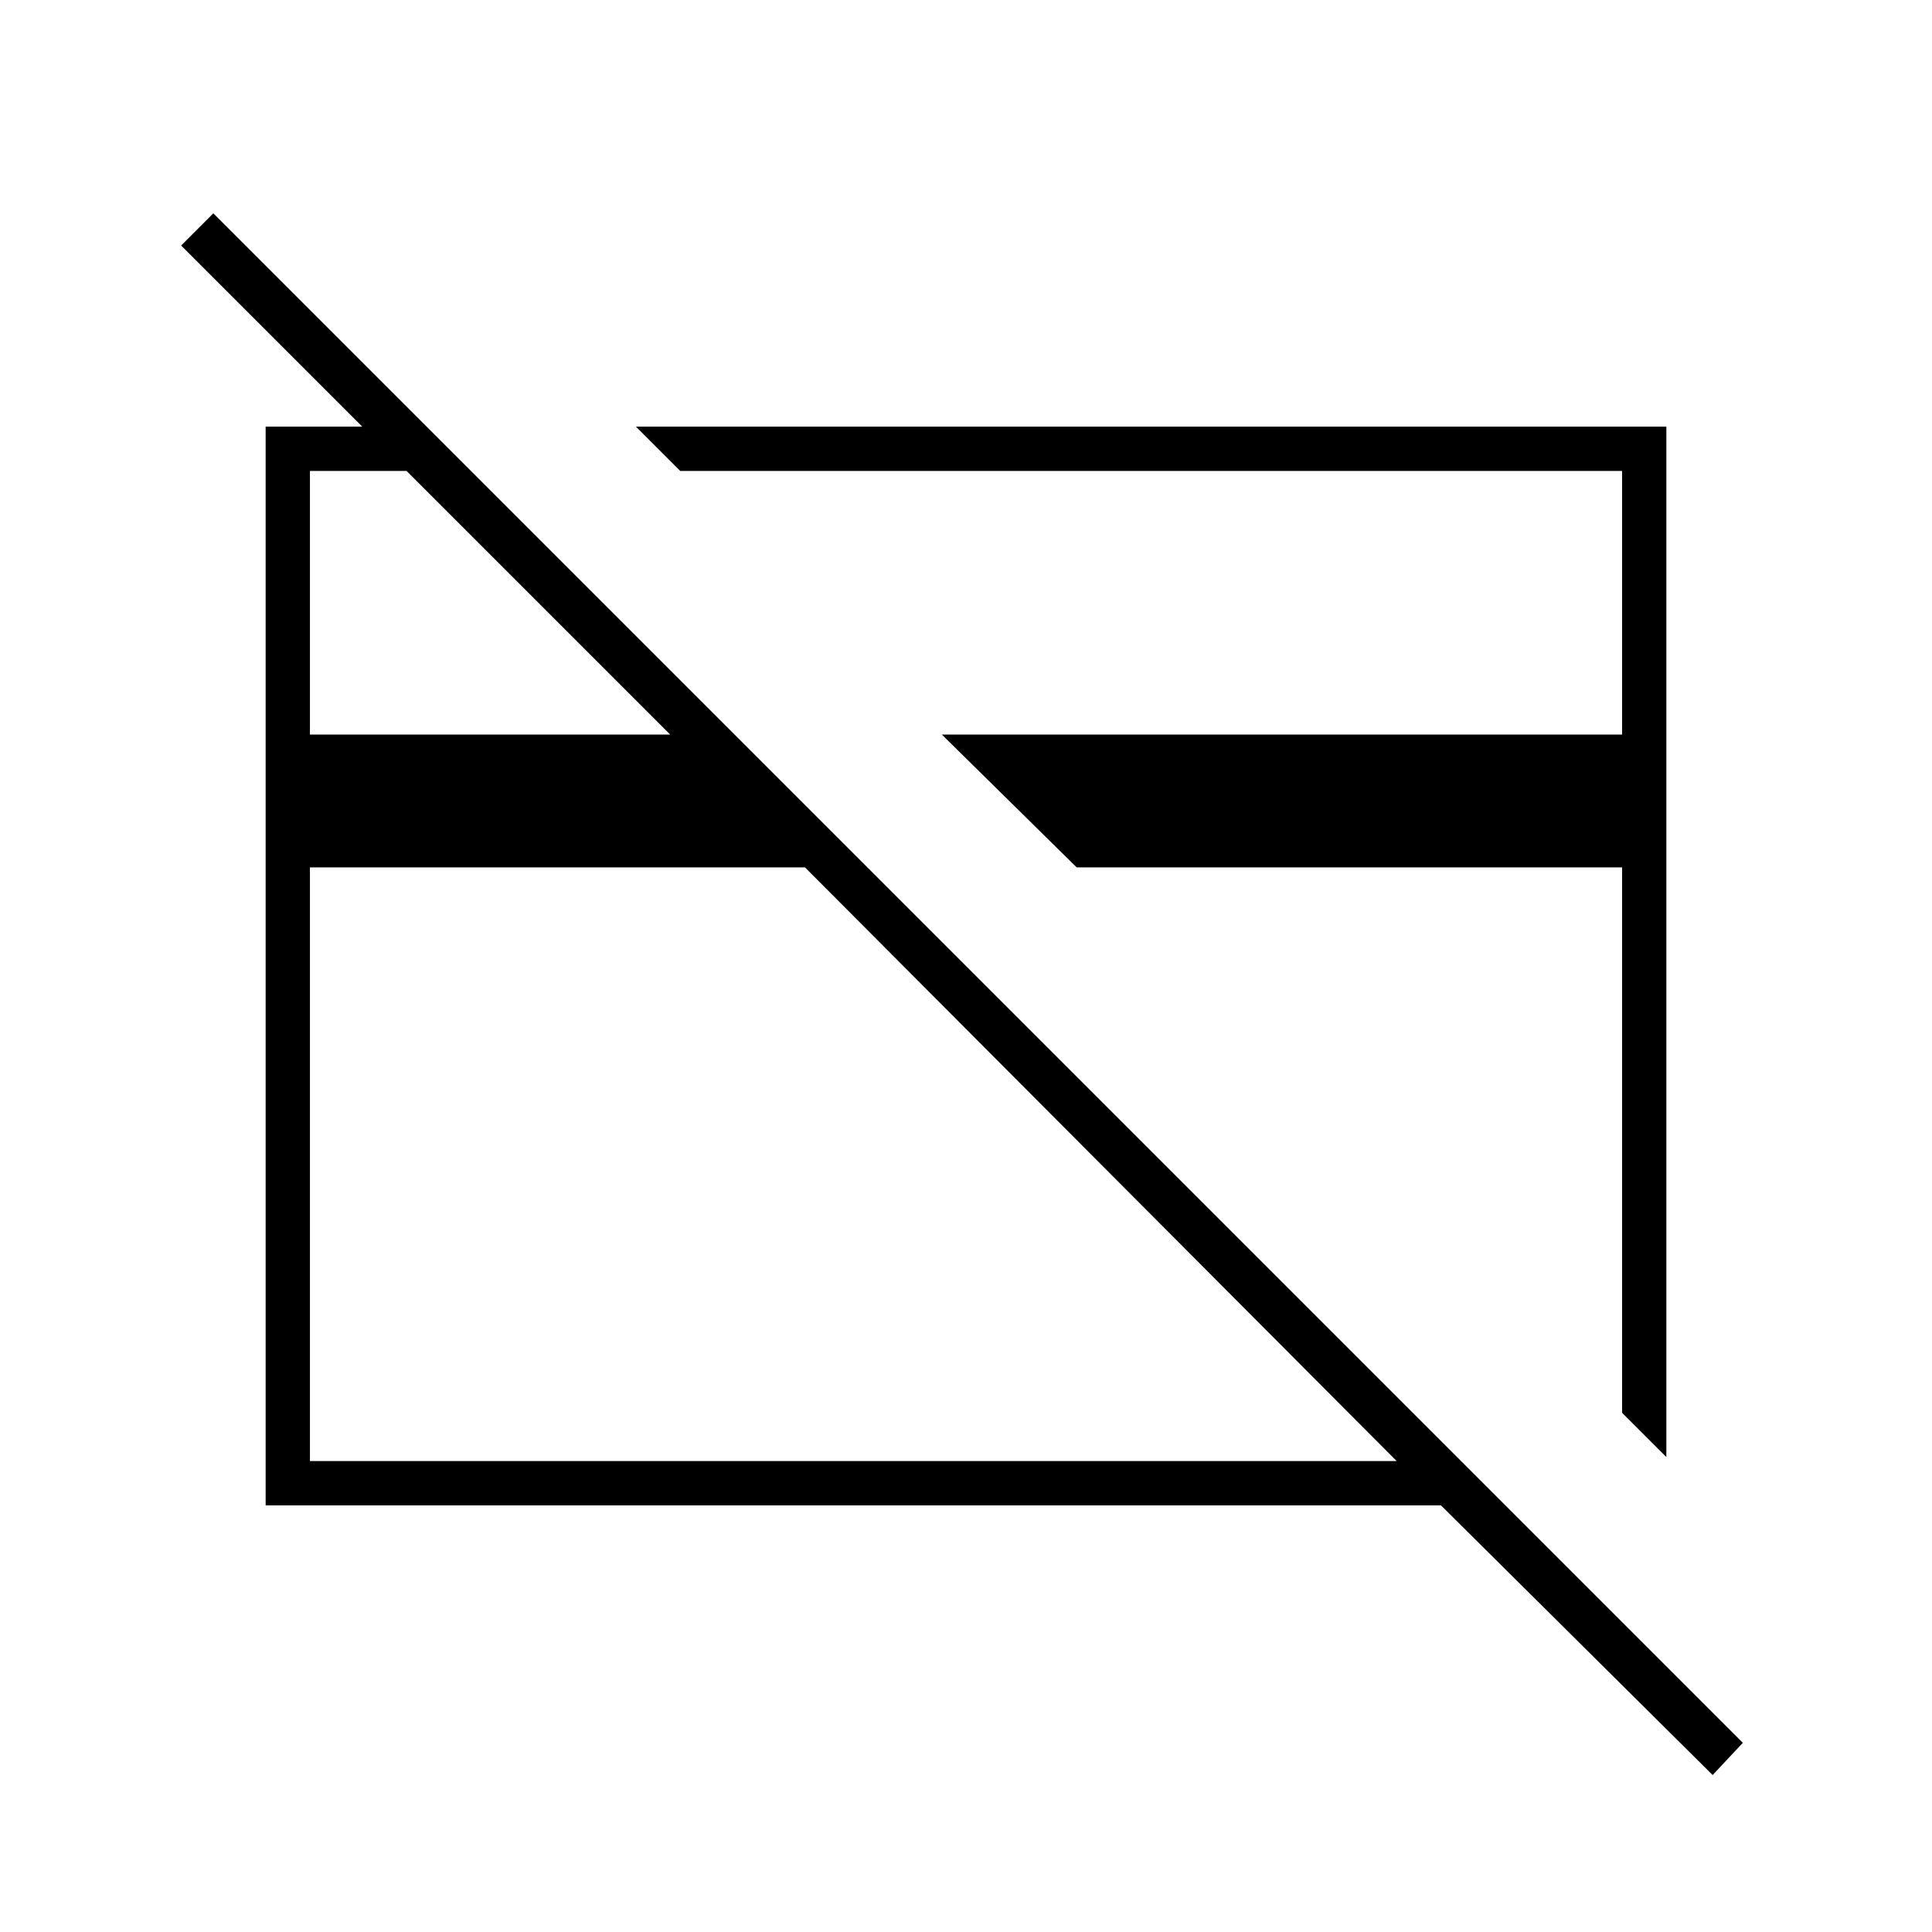 <svg xmlns="http://www.w3.org/2000/svg" width="48" height="48" viewBox="0 96 960 960"><path d="M828 308v512l-22-22V527H535l-67-66h338V330H338l-22-22h512ZM572 564Zm-127 8Zm-45-45H154v295h540L400 527Zm451 451L716 844H132V308h80l22 22h-80v131h179L90 218l16-16 760 760-15 16Z"/></svg>